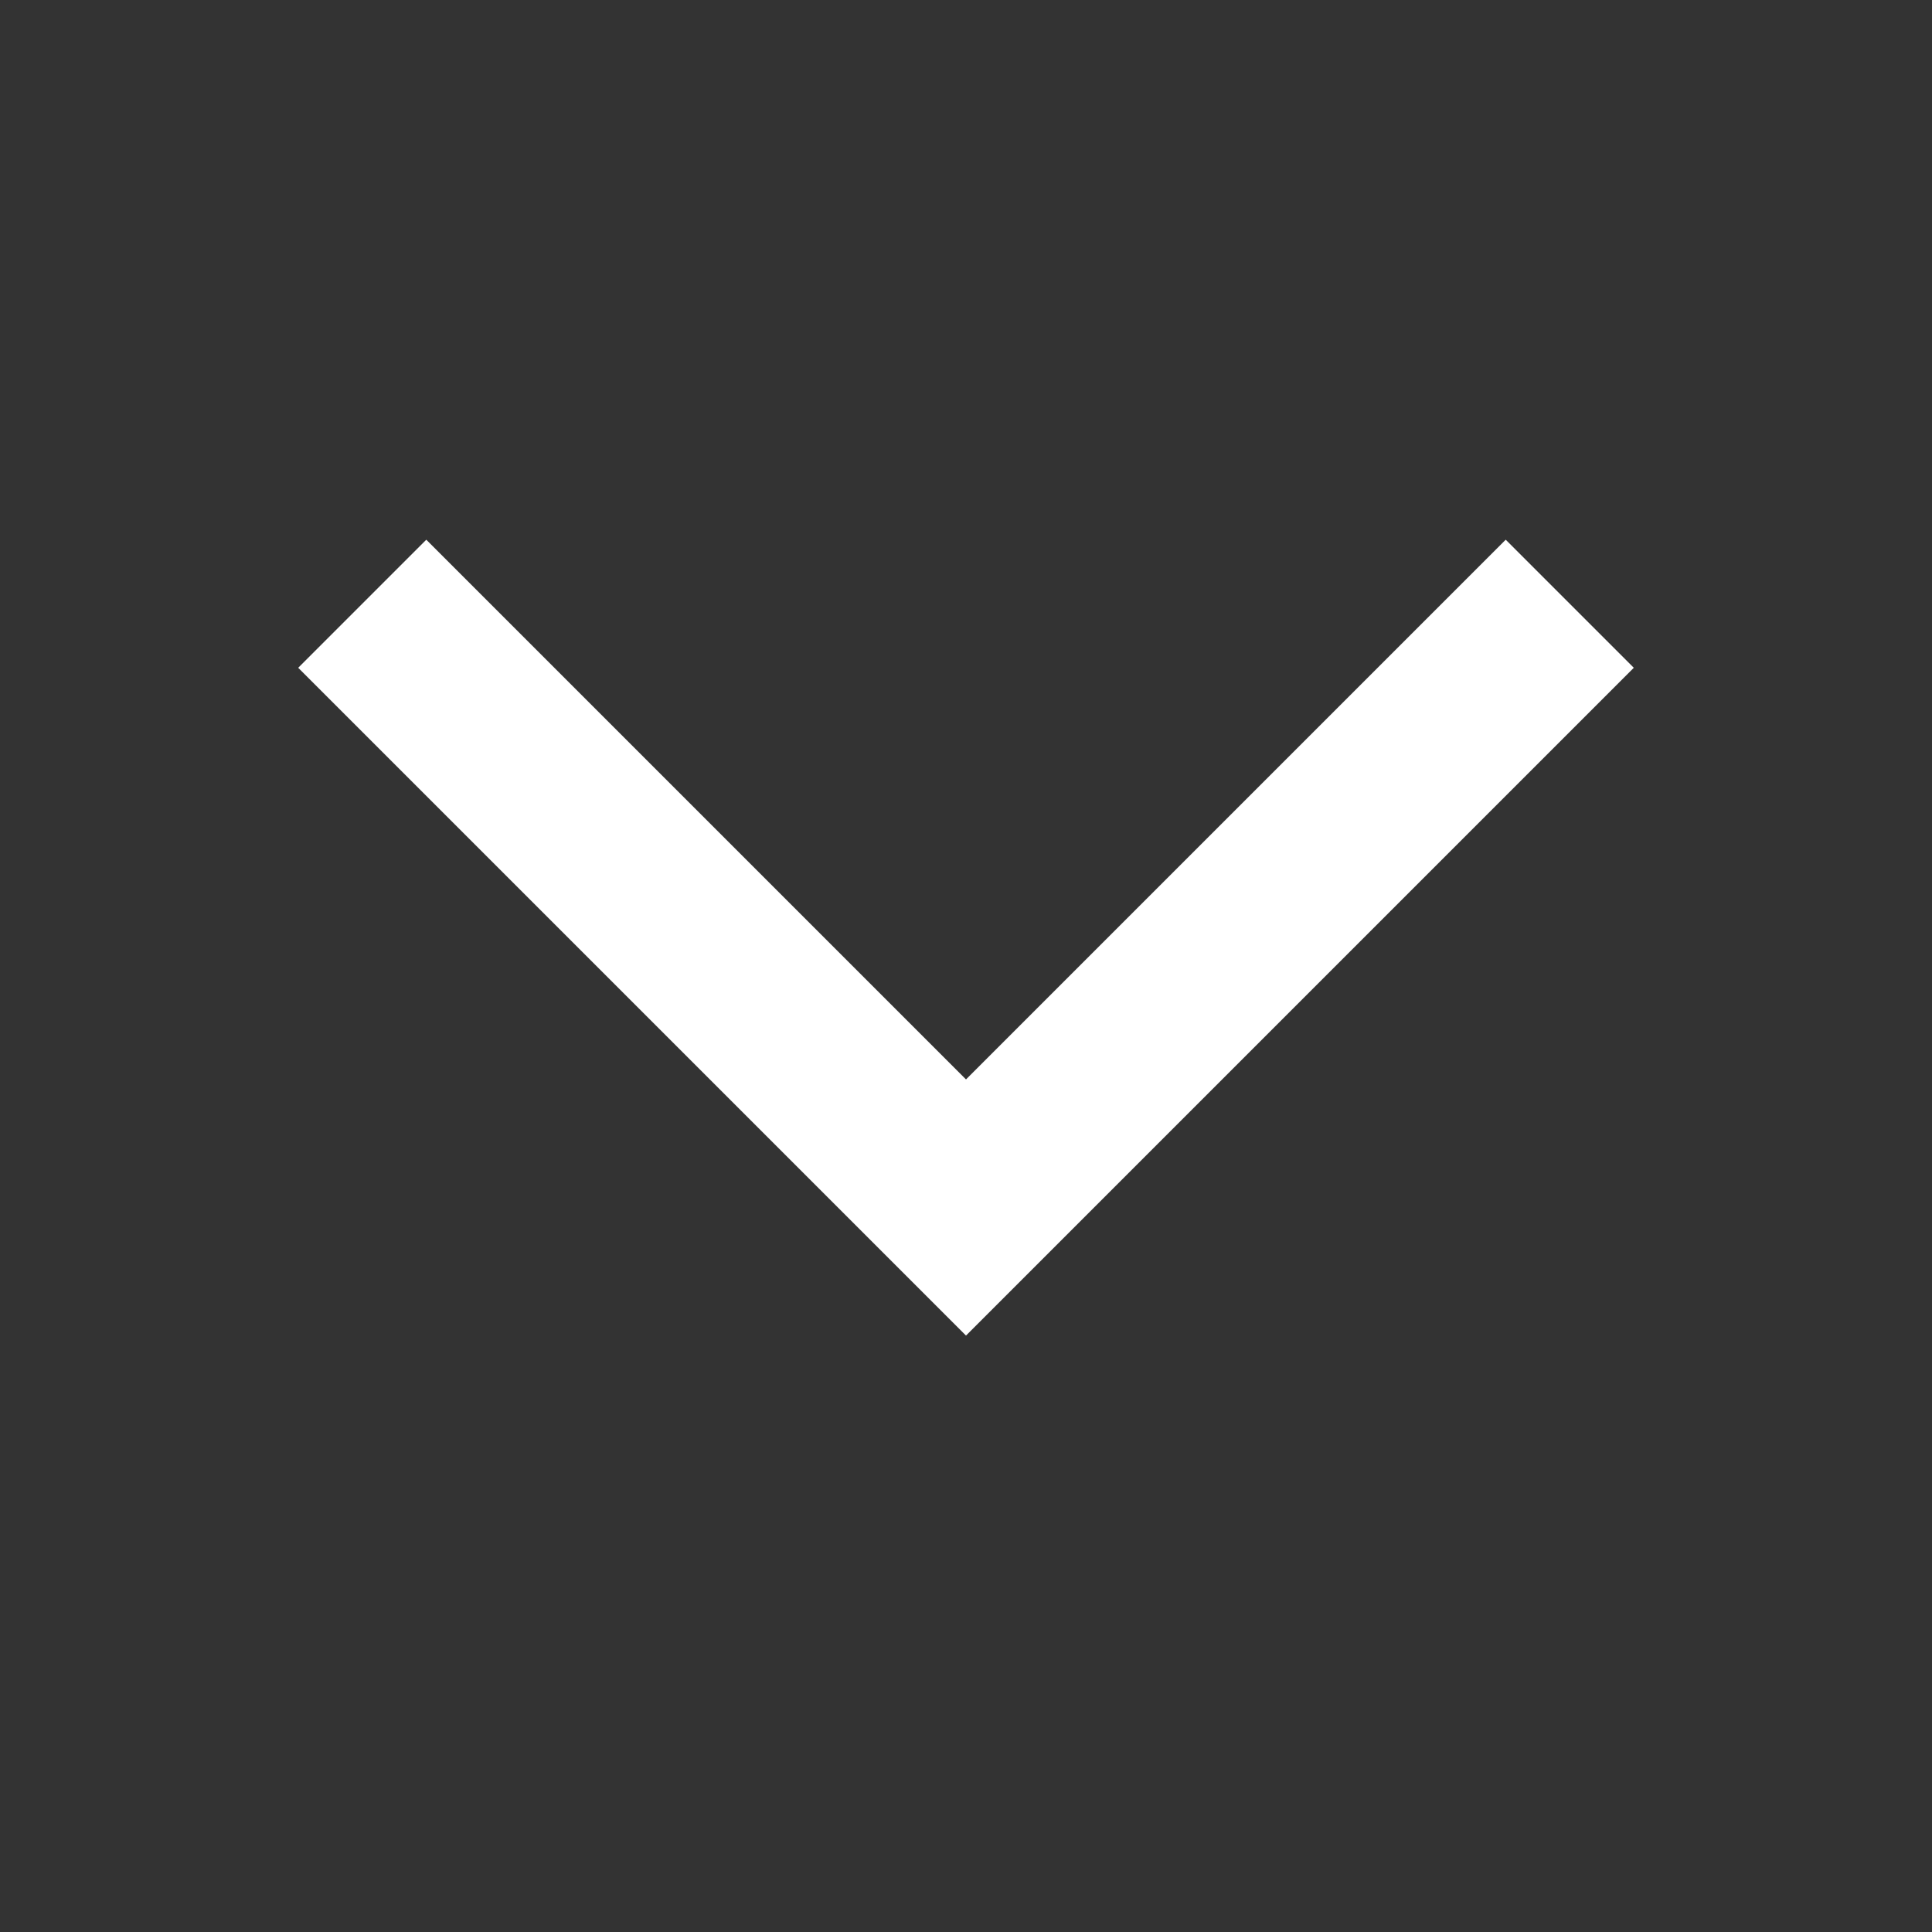 <svg width="16" height="16" viewBox="0 0 16 16" fill="none" xmlns="http://www.w3.org/2000/svg">
<rect x="0" y="0" width="16" height="16" fill="#333333" stroke="none"/>
<g id="Frame 427321988">
<path id="Vector 355" d="M13 5L8 10L3 5" stroke="white" stroke-width="1.5"/>
</g>
</svg>
